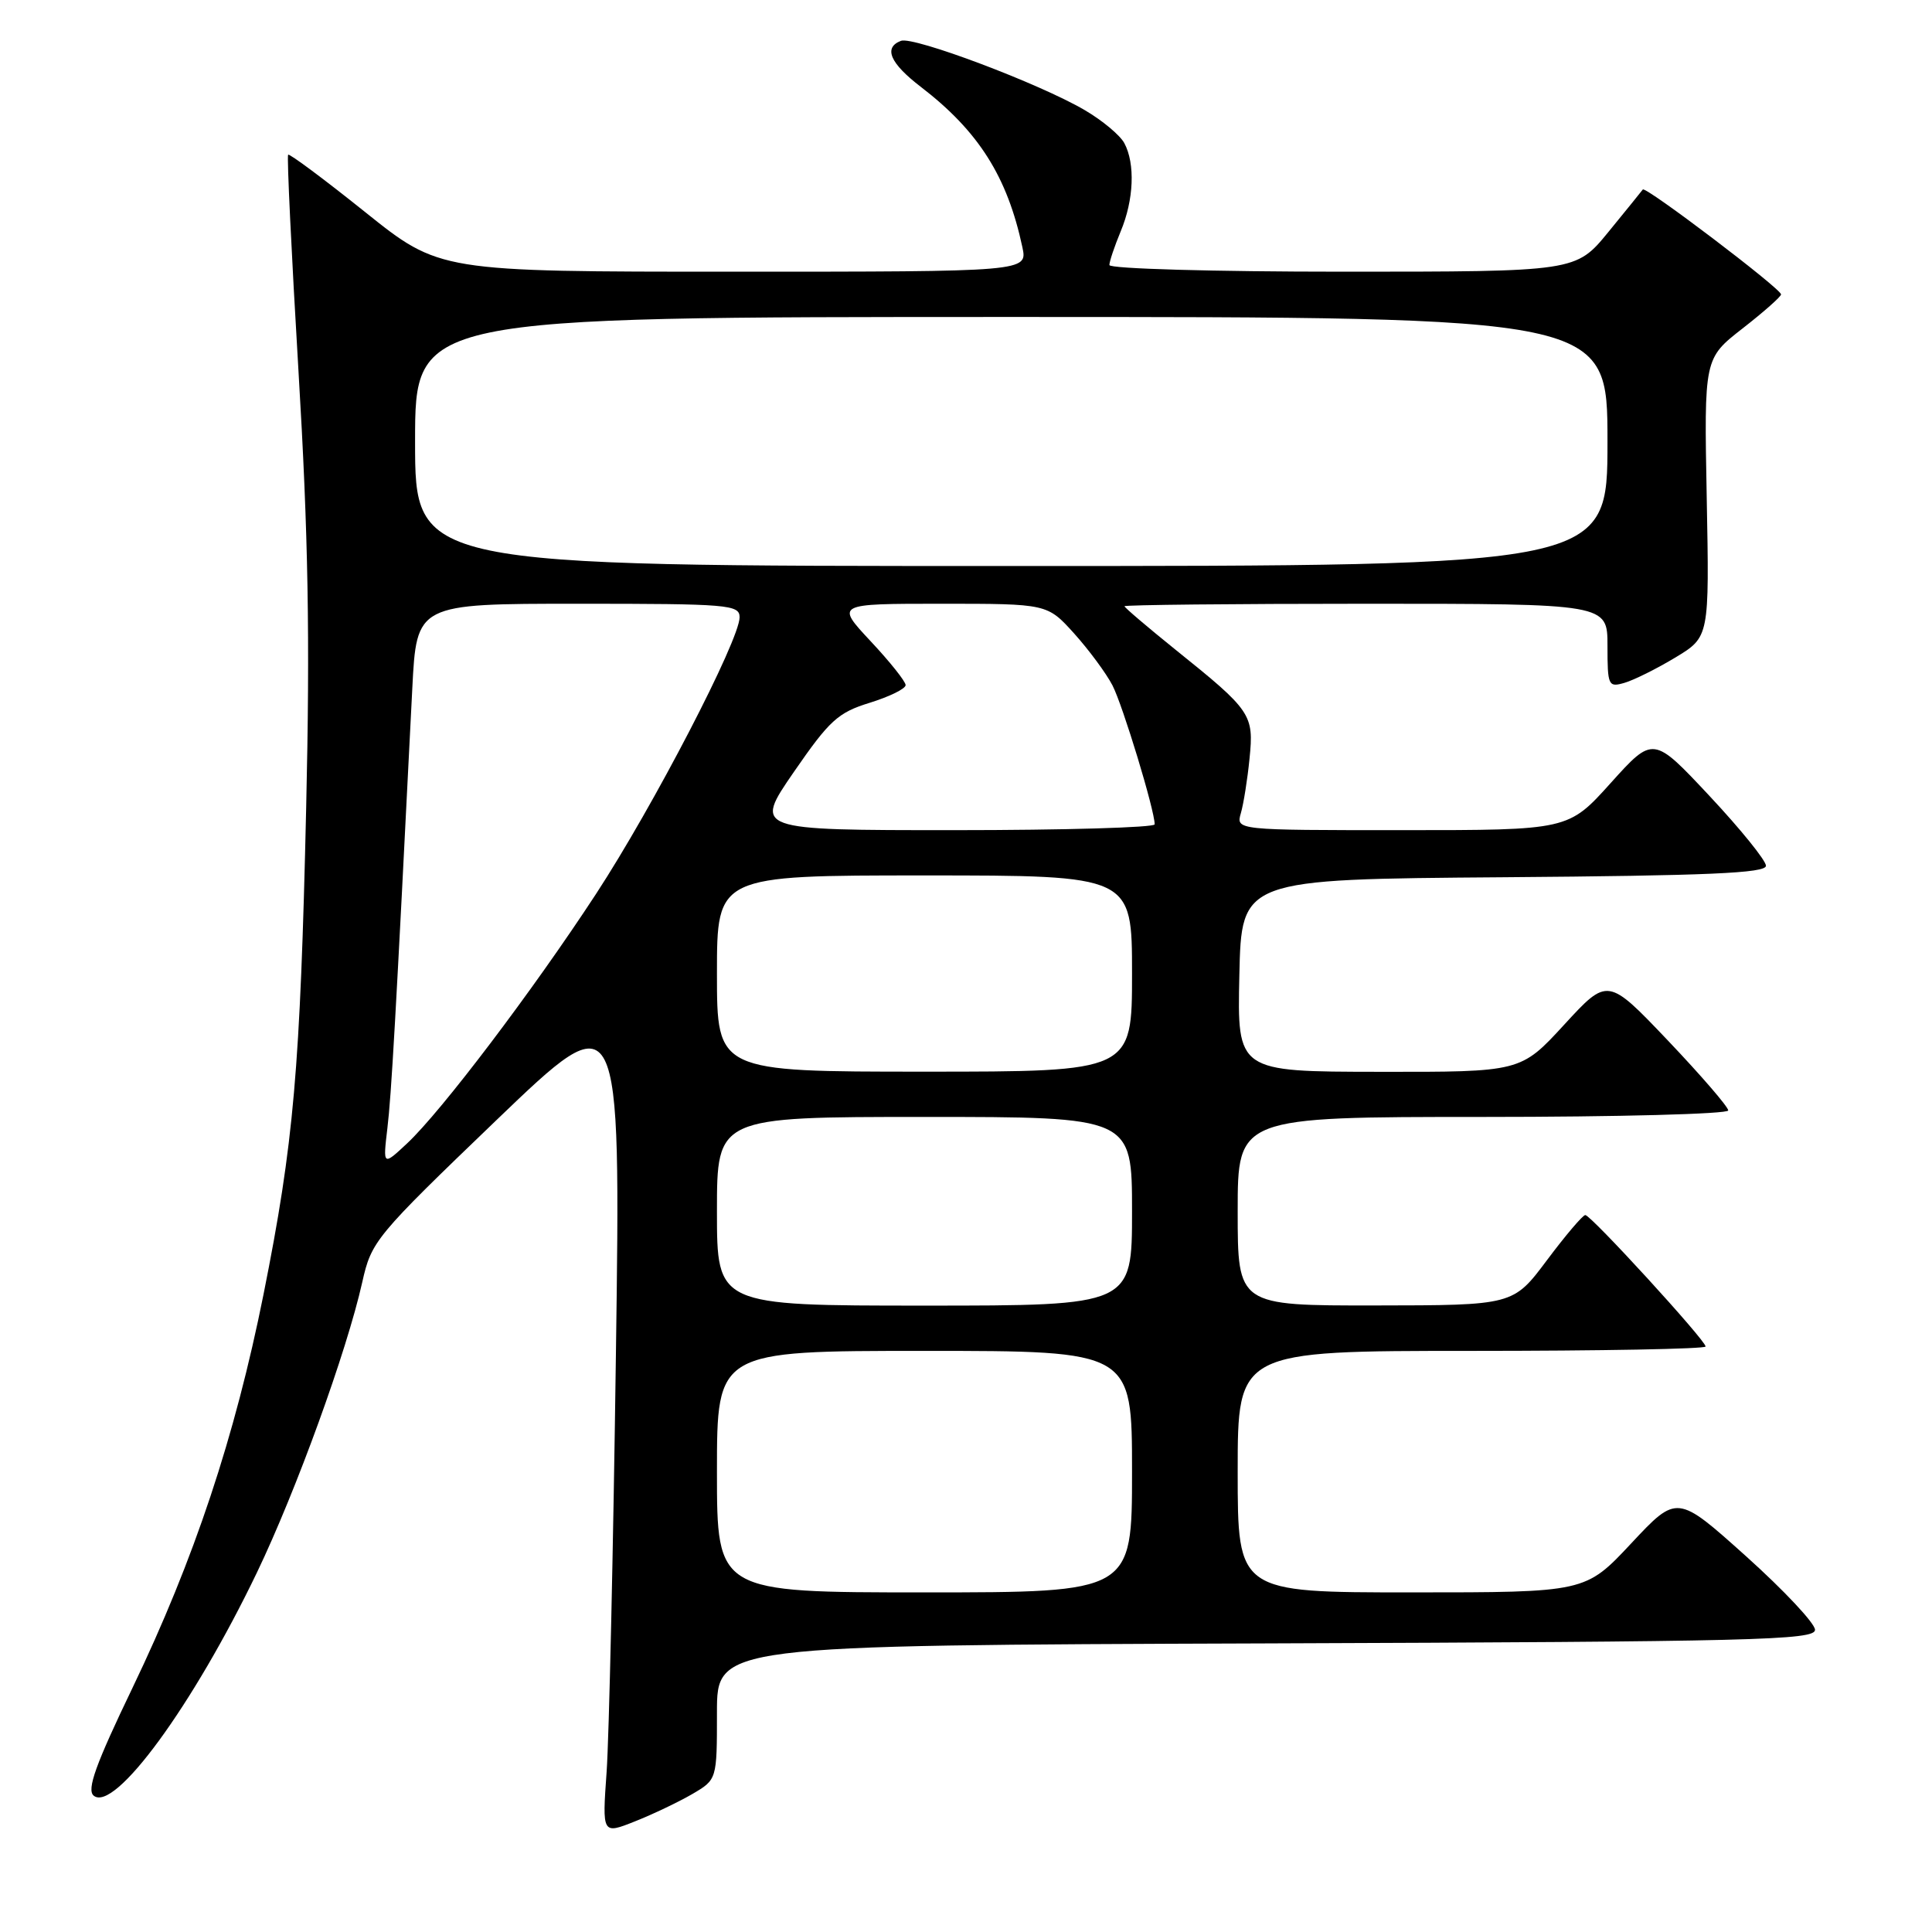 <?xml version="1.0" encoding="UTF-8" standalone="no"?>
<!DOCTYPE svg PUBLIC "-//W3C//DTD SVG 1.1//EN" "http://www.w3.org/Graphics/SVG/1.1/DTD/svg11.dtd" >
<svg xmlns="http://www.w3.org/2000/svg" xmlns:xlink="http://www.w3.org/1999/xlink" version="1.1" viewBox="0 0 256 256">
 <g >
 <path fill="currentColor"
d=" M 91.75 237.71 C 95.00 235.80 95.00 235.80 95.00 226.91 C 95.00 218.01 95.00 218.01 167.75 217.76 C 232.49 217.53 240.50 217.33 240.50 215.96 C 240.50 215.11 236.39 210.73 231.36 206.21 C 222.22 198.01 222.22 198.01 216.14 204.51 C 210.07 211.00 210.07 211.00 187.03 211.00 C 164.00 211.00 164.00 211.00 164.00 195.00 C 164.00 179.00 164.00 179.00 195.00 179.00 C 212.05 179.00 226.00 178.74 226.00 178.42 C 226.00 177.60 210.81 161.00 210.06 161.00 C 209.73 161.00 207.44 163.69 204.98 166.98 C 200.50 172.96 200.50 172.96 182.25 172.98 C 164.00 173.00 164.00 173.00 164.00 160.50 C 164.00 148.00 164.00 148.00 196.50 148.00 C 214.38 148.00 229.00 147.61 229.00 147.14 C 229.00 146.67 225.41 142.51 221.02 137.89 C 213.03 129.50 213.03 129.50 207.27 135.77 C 201.50 142.05 201.50 142.05 182.72 142.02 C 163.94 142.00 163.94 142.00 164.22 129.25 C 164.50 116.50 164.50 116.50 199.25 116.24 C 226.31 116.03 234.00 115.70 234.00 114.72 C 234.00 114.03 230.64 109.87 226.53 105.48 C 219.06 97.50 219.06 97.50 213.43 103.75 C 207.81 110.00 207.81 110.00 185.79 110.00 C 163.77 110.00 163.77 110.00 164.42 107.75 C 164.78 106.51 165.30 103.25 165.57 100.50 C 166.16 94.67 165.82 94.17 155.75 86.08 C 152.04 83.09 149.00 80.50 149.00 80.33 C 149.00 80.15 163.40 80.00 181.00 80.00 C 213.00 80.00 213.00 80.00 213.00 85.57 C 213.00 90.87 213.11 91.10 215.25 90.48 C 216.49 90.12 219.53 88.61 222.00 87.12 C 226.50 84.40 226.50 84.40 226.15 65.95 C 225.80 47.50 225.80 47.50 230.90 43.52 C 233.71 41.33 236.00 39.30 236.00 39.01 C 236.00 38.26 218.02 24.62 217.68 25.11 C 217.53 25.32 215.47 27.86 213.11 30.75 C 208.81 36.00 208.81 36.00 177.91 36.00 C 160.84 36.00 147.00 35.61 147.00 35.12 C 147.00 34.64 147.68 32.63 148.50 30.65 C 150.24 26.49 150.44 21.69 148.98 18.97 C 148.42 17.92 146.06 15.95 143.73 14.59 C 137.73 11.07 121.02 4.78 119.38 5.41 C 117.04 6.31 117.92 8.37 122.00 11.50 C 129.66 17.38 133.47 23.39 135.47 32.75 C 136.16 36.00 136.16 36.00 97.20 36.00 C 58.24 36.00 58.24 36.00 48.37 28.09 C 42.94 23.74 38.35 20.32 38.18 20.50 C 38.00 20.67 38.62 33.57 39.55 49.16 C 40.85 70.86 41.09 84.41 40.57 107.00 C 39.78 141.78 38.93 151.42 34.92 171.50 C 31.13 190.41 25.72 206.66 17.57 223.62 C 12.67 233.80 11.47 237.14 12.41 237.93 C 15.17 240.21 25.56 226.01 34.04 208.38 C 39.24 197.55 45.95 179.06 48.00 169.90 C 49.22 164.46 49.69 163.88 65.75 148.45 C 82.26 132.60 82.26 132.60 81.61 179.55 C 81.26 205.37 80.70 230.23 80.38 234.78 C 79.79 243.07 79.79 243.07 84.14 241.34 C 86.54 240.39 89.96 238.75 91.75 237.71 Z  M 95.00 195.00 C 95.00 179.00 95.00 179.00 122.50 179.00 C 150.00 179.00 150.00 179.00 150.00 195.00 C 150.00 211.00 150.00 211.00 122.50 211.00 C 95.00 211.00 95.00 211.00 95.00 195.00 Z  M 95.00 160.50 C 95.00 148.00 95.00 148.00 122.50 148.00 C 150.00 148.00 150.00 148.00 150.00 160.50 C 150.00 173.00 150.00 173.00 122.50 173.00 C 95.00 173.00 95.00 173.00 95.00 160.50 Z  M 51.33 149.50 C 51.86 145.07 52.41 135.42 54.63 91.25 C 55.20 80.00 55.20 80.00 76.60 80.00 C 96.51 80.00 98.00 80.12 98.00 81.79 C 98.00 84.81 86.55 106.87 78.99 118.43 C 70.58 131.29 58.49 147.25 53.95 151.50 C 50.74 154.50 50.74 154.50 51.33 149.50 Z  M 95.00 129.00 C 95.00 116.00 95.00 116.00 122.50 116.00 C 150.00 116.00 150.00 116.00 150.00 129.00 C 150.00 142.00 150.00 142.00 122.50 142.00 C 95.00 142.00 95.00 142.00 95.00 129.00 Z  M 105.19 102.29 C 109.91 95.45 111.03 94.42 115.25 93.12 C 117.86 92.31 120.00 91.26 120.00 90.78 C 120.00 90.30 117.91 87.68 115.36 84.96 C 110.73 80.00 110.73 80.00 124.75 80.00 C 138.77 80.00 138.77 80.00 142.33 83.94 C 144.28 86.11 146.57 89.20 147.41 90.82 C 148.78 93.48 153.00 107.36 153.00 109.23 C 153.00 109.65 141.05 110.00 126.44 110.00 C 99.88 110.00 99.88 110.00 105.19 102.29 Z  M 55.00 58.50 C 55.00 42.00 55.00 42.00 134.00 42.00 C 213.00 42.00 213.00 42.00 213.00 58.50 C 213.00 75.00 213.00 75.00 134.00 75.00 C 55.00 75.00 55.00 75.00 55.00 58.50 Z "/>
</g>
</svg>